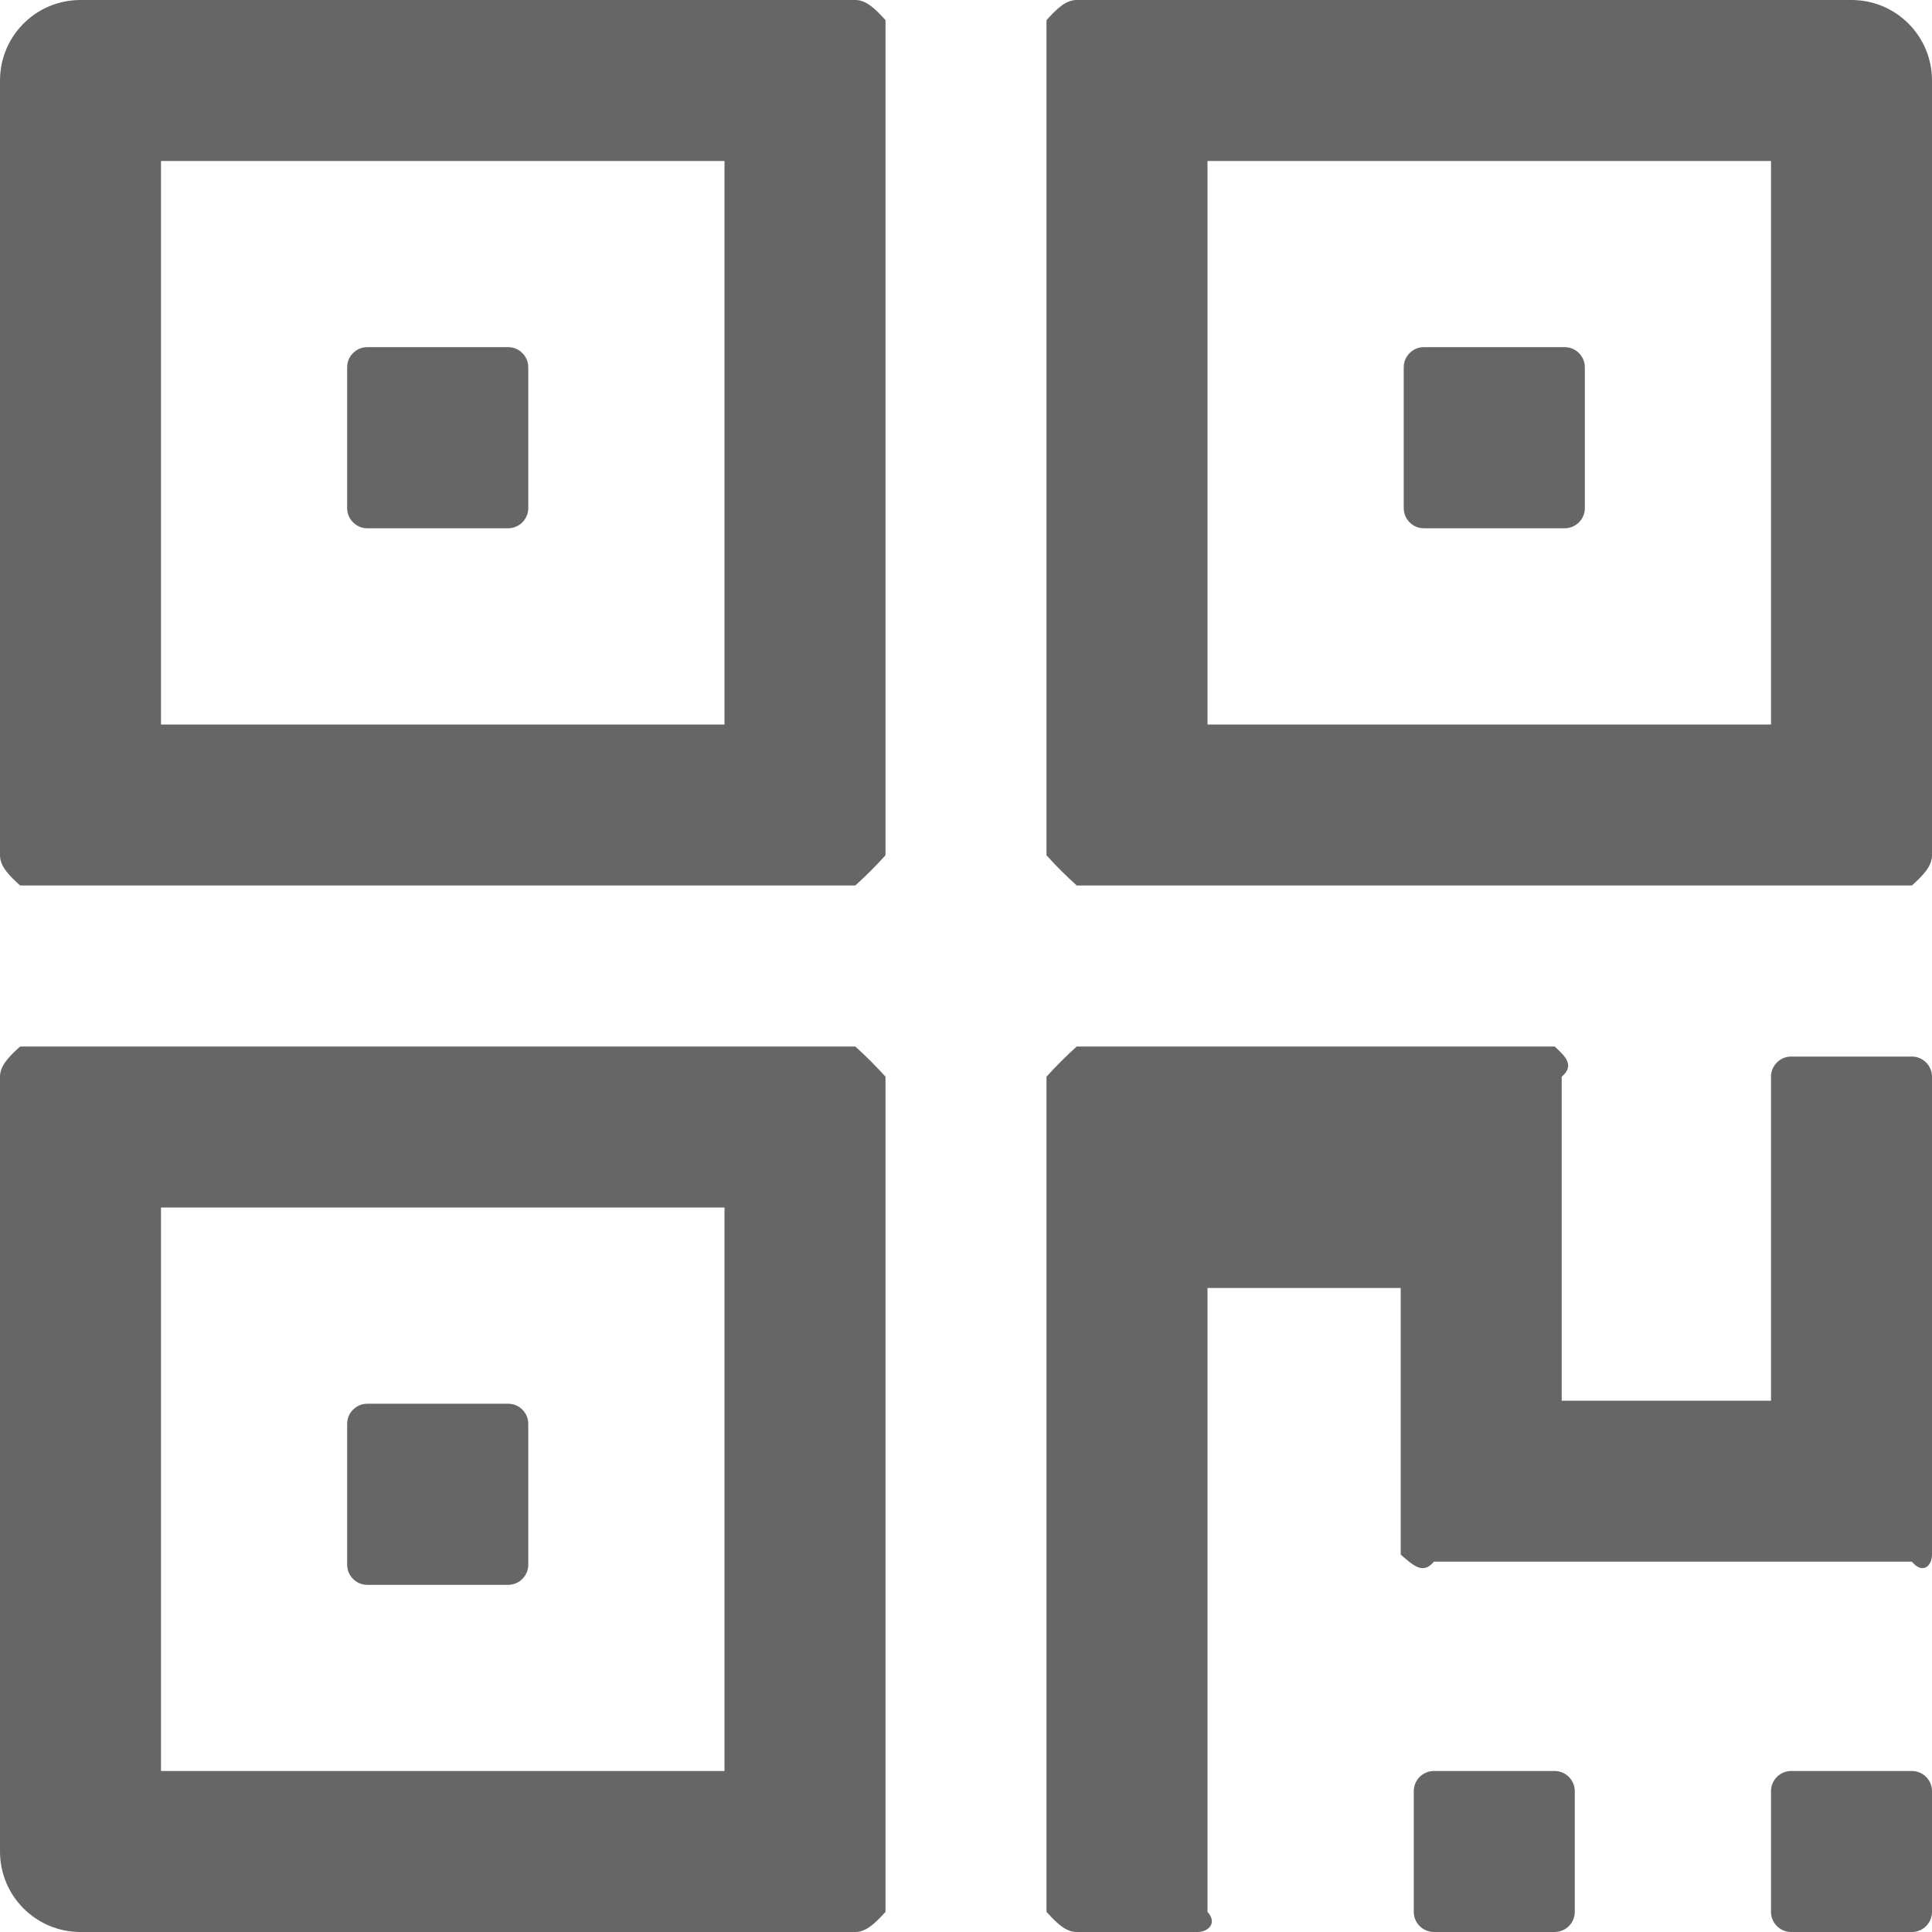 ﻿<?xml version="1.0" encoding="utf-8"?>
<svg version="1.1" xmlns:xlink="http://www.w3.org/1999/xlink" width="120px" height="120px" xmlns="http://www.w3.org/2000/svg">
  <g transform="matrix(1 0 0 1 -82 -184 )">
    <path d="M 55 1.25  C 54.375 0.562  53.812 0  53.125 0  L 5 0  C 2.234 0  0 2.234  0 5  L 0 53.125  C 0 53.812  0.562 54.375  1.25 55  L 53.125 55  C 53.812 54.375  54.375 53.812  55 53.125  L 55 1.25  Z M 45 10  L 45 45  L 10 45  L 10 10  L 45 10  Z M 21.562 31.562  C 21.562 32.25  22.125 32.812  22.812 32.812  L 31.562 32.812  C 32.25 32.812  32.812 32.25  32.812 31.562  L 32.812 22.812  C 32.812 22.125  32.25 21.562  31.562 21.562  L 22.812 21.562  C 22.125 21.562  21.562 22.125  21.562 22.812  L 21.562 31.562  Z M 55 66.875  C 54.375 66.188  53.812 65.625  53.125 65  L 1.25 65  C 0.562 65.625  0 66.188  0 66.875  L 0 115  C 0 117.766  2.234 120  5 120  L 53.125 120  C 53.812 120  54.375 119.438  55 118.75  L 55 66.875  Z M 45 75  L 45 110  L 10 110  L 10 75  L 45 75  Z M 21.562 97.188  C 21.562 97.875  22.125 98.438  22.812 98.438  L 31.562 98.438  C 32.25 98.438  32.812 97.875  32.812 97.188  L 32.812 88.438  C 32.812 87.75  32.25 87.188  31.562 87.188  L 22.812 87.188  C 22.125 87.188  21.562 87.75  21.562 88.438  L 21.562 97.188  Z M 120 5  C 120 2.234  117.766 0  115 0  L 66.875 0  C 66.188 0  65.625 0.562  65 1.25  L 65 53.125  C 65.625 53.812  66.188 54.375  66.875 55  L 118.75 55  C 119.438 54.375  120 53.812  120 53.125  L 120 5  Z M 110 10  L 110 45  L 75 45  L 75 10  L 110 10  Z M 87.188 31.562  C 87.188 32.25  87.75 32.812  88.438 32.812  L 97.188 32.812  C 97.875 32.812  98.438 32.25  98.438 31.562  L 98.438 22.812  C 98.438 22.125  97.875 21.562  97.188 21.562  L 88.438 21.562  C 87.75 21.562  87.188 22.125  87.188 22.812  L 87.188 31.562  Z M 120 66.875  C 120 66.188  119.438 65.625  118.75 65.625  L 111.25 65.625  C 110.562 65.625  110 66.188  110 66.875  L 110 87  L 97 87  L 97 66.875  C 97.812 66.188  97.25 65.625  96.562 65  L 66.875 65  C 66.188 65.625  65.625 66.188  65 66.875  L 65 118.75  C 65.625 119.438  66.188 120  66.875 120  L 74.375 120  C 75.062 120  75.625 119.438  75 118.75  L 75 80  L 87 80  L 87 96.562  C 87.812 97.25  88.375 97.812  89.062 97  L 118.75 97  C 119.438 97.812  120 97.25  120 96.562  L 120 66.875  Z M 97.812 111.25  C 97.812 110.562  97.25 110  96.562 110  L 89.062 110  C 88.375 110  87.812 110.562  87.812 111.25  L 87.812 118.75  C 87.812 119.438  88.375 120  89.062 120  L 96.562 120  C 97.25 120  97.812 119.438  97.812 118.75  L 97.812 111.25  Z M 120 111.25  C 120 110.562  119.438 110  118.75 110  L 111.25 110  C 110.562 110  110 110.562  110 111.25  L 110 118.75  C 110 119.438  110.562 120  111.25 120  L 118.75 120  C 119.438 120  120 119.438  120 118.75  L 120 111.25  Z " fill-rule="nonzero" fill="#666666" stroke="none" transform="matrix(1 0 0 1 82 184 )" />
  </g>
</svg>